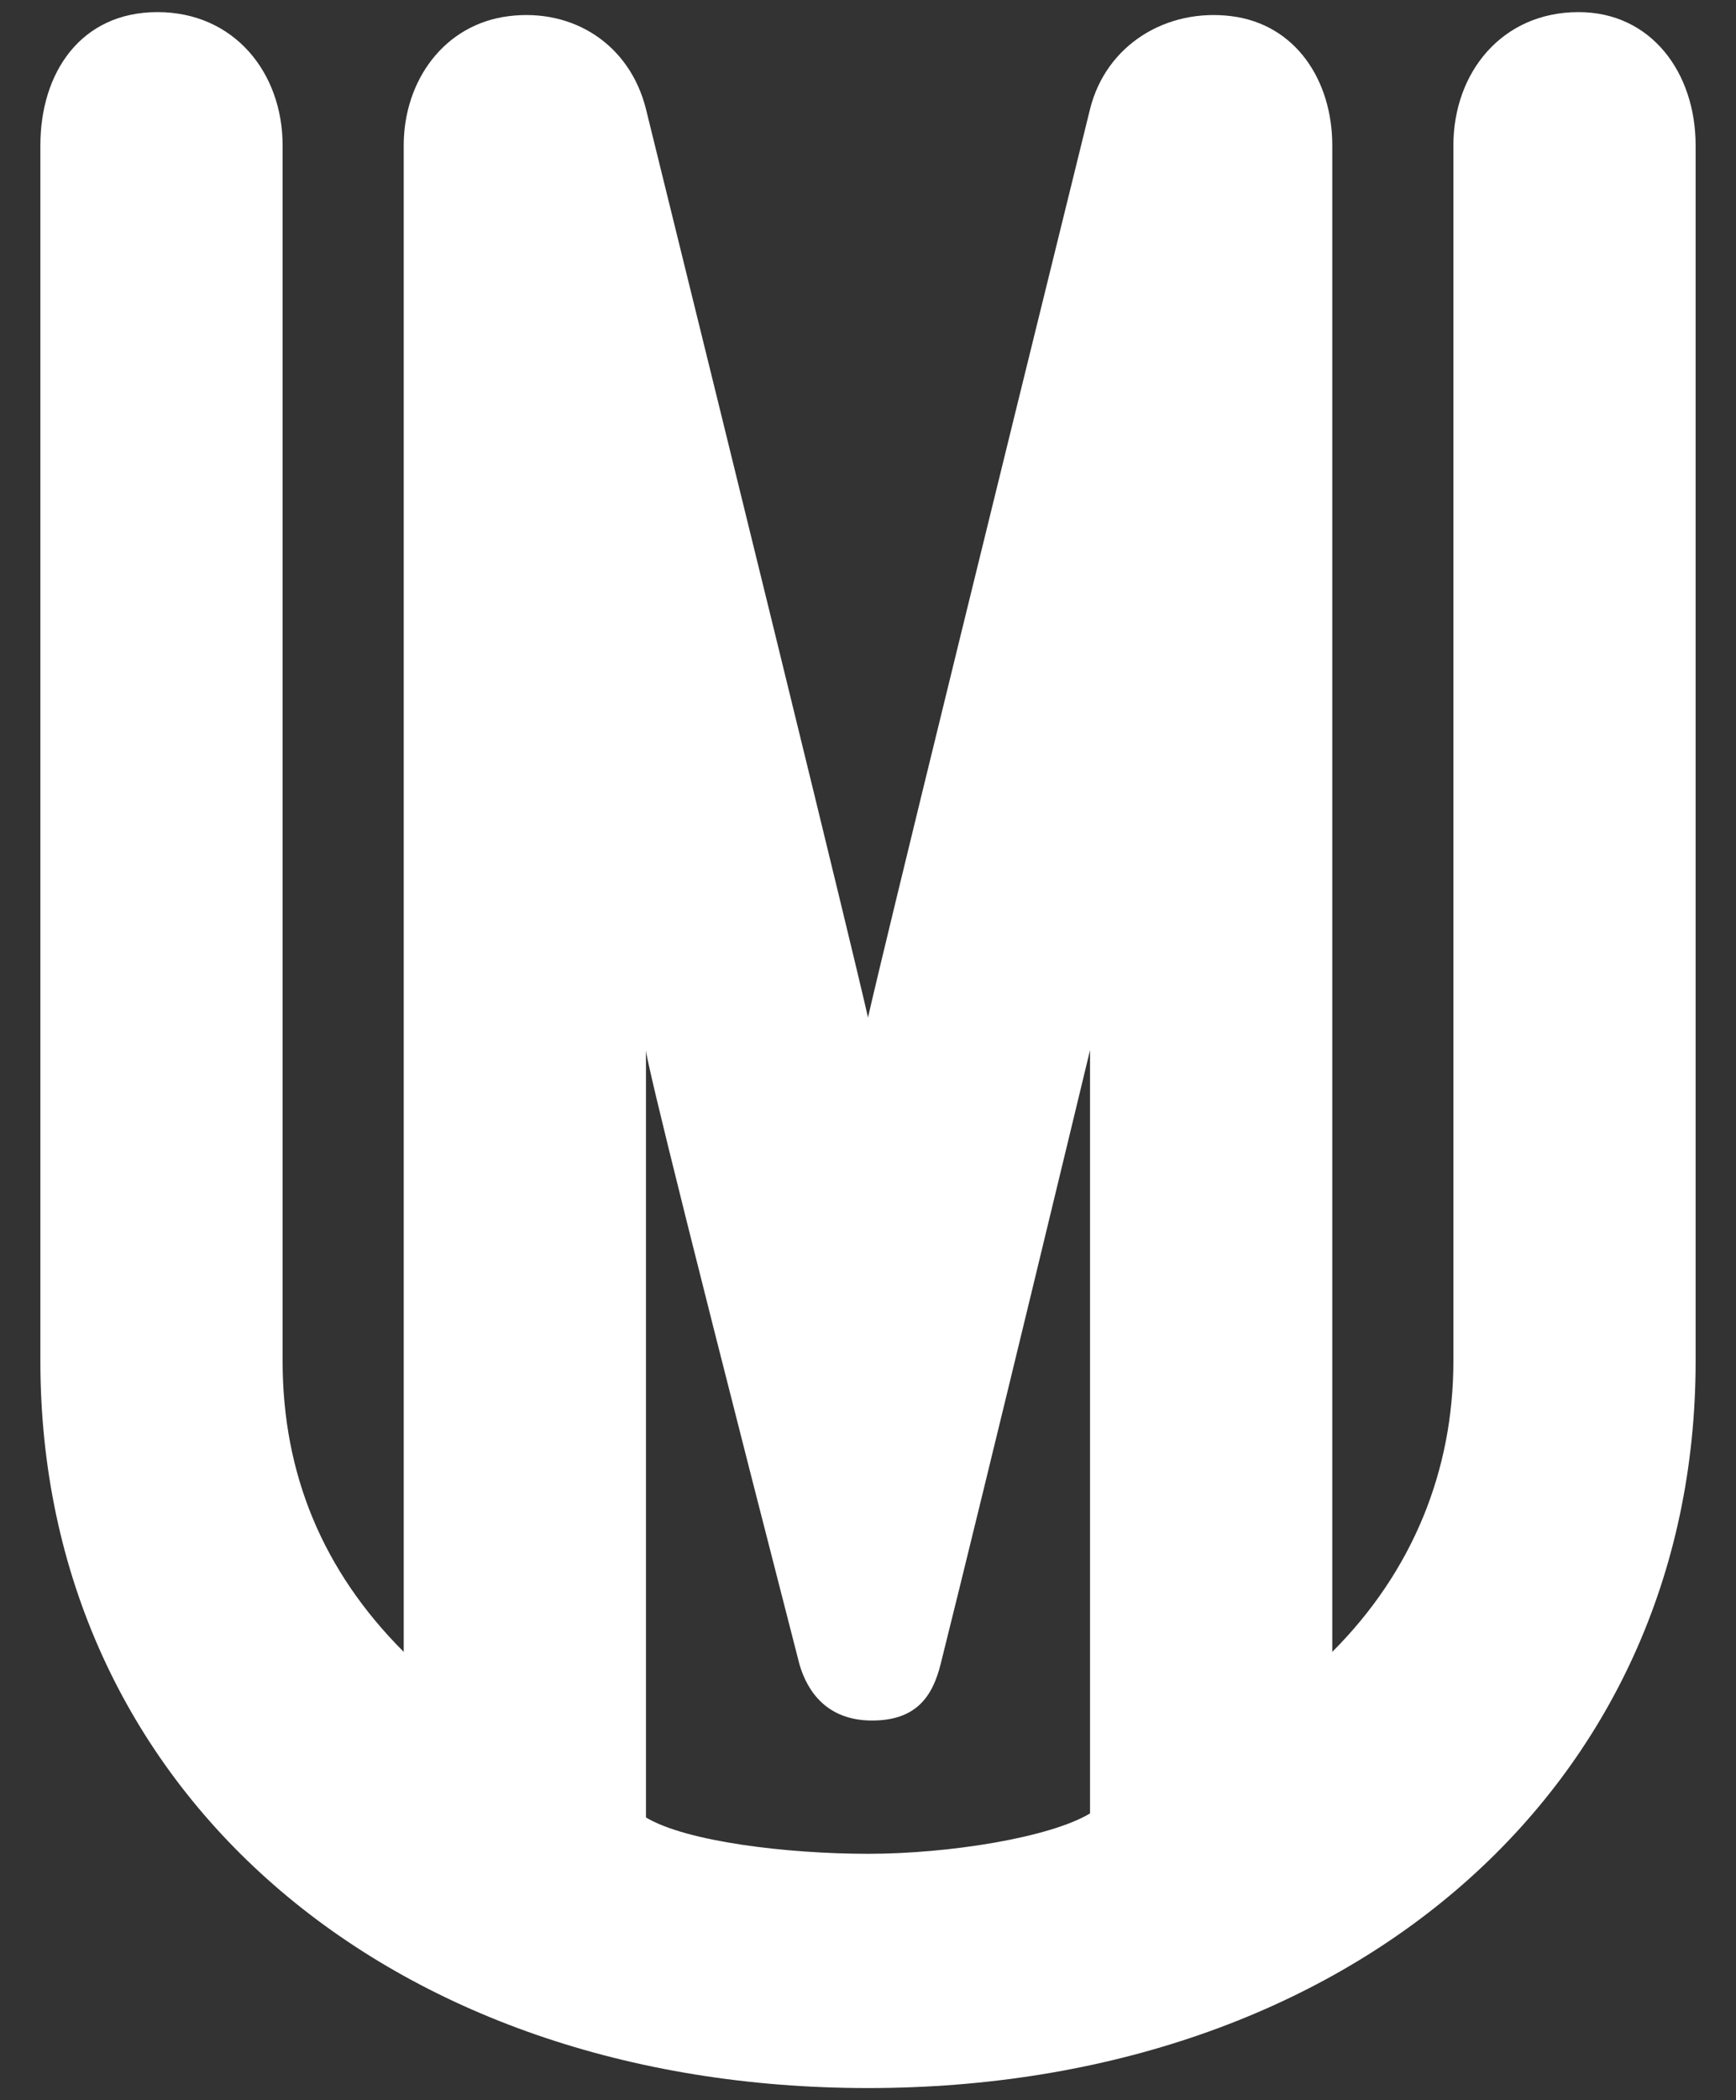 <?xml version="1.0" encoding="utf-8"?>
<!-- Generator: Adobe Illustrator 19.1.0, SVG Export Plug-In . SVG Version: 6.00 Build 0)  -->
<svg version="1.1" id="Vrstva_1" xmlns="http://www.w3.org/2000/svg" xmlns:xlink="http://www.w3.org/1999/xlink" x="0px" y="0px"
	 viewBox="0 0 43 52" style="enable-background:new 0 0 43 52;" xml:space="preserve">
<rect x="0" y="0" width="43" height="52" fill="#333333" stroke="none"/>
<style type="text/css">
	.st0{fill:#FFFFFF;}
</style>
<path class="st0" d="M39.1,0.3c-1.9,0-3.1,1.5-3.1,3.3v30.1c0,2.7-1,5.2-3,7.2V3.6c0-1.6-0.9-3-2.5-3.2c-1.6-0.2-3.1,0.7-3.5,2.3
	c-5.5,22.3-5.5,22.5-5.5,22.5c0,0,0-0.2-5.5-22.5c-0.4-1.6-1.8-2.5-3.4-2.3C11,0.6,10,2,10,3.6v37.3c-2-2-3-4.4-3-7.2V3.6
	c0-1.8-1.2-3.3-3.1-3.3S1,1.8,1,3.6v30.1c0,10.6,8.6,18,20.5,18c11.9,0,20.5-7.4,20.5-18V3.6C42,1.8,40.9,0.3,39.1,0.3z M21.5,45.9
	c-2,0-4.5-0.3-5.5-0.9v-19c0,0.1,0.2,1.2,3.8,15.2c0.2,0.7,0.7,1.4,1.8,1.4c1.1,0,1.5-0.6,1.7-1.4C24.4,36.8,27,26,27,26v18.9
	C26,45.5,23.5,45.9,21.5,45.9z"/>
</svg>
